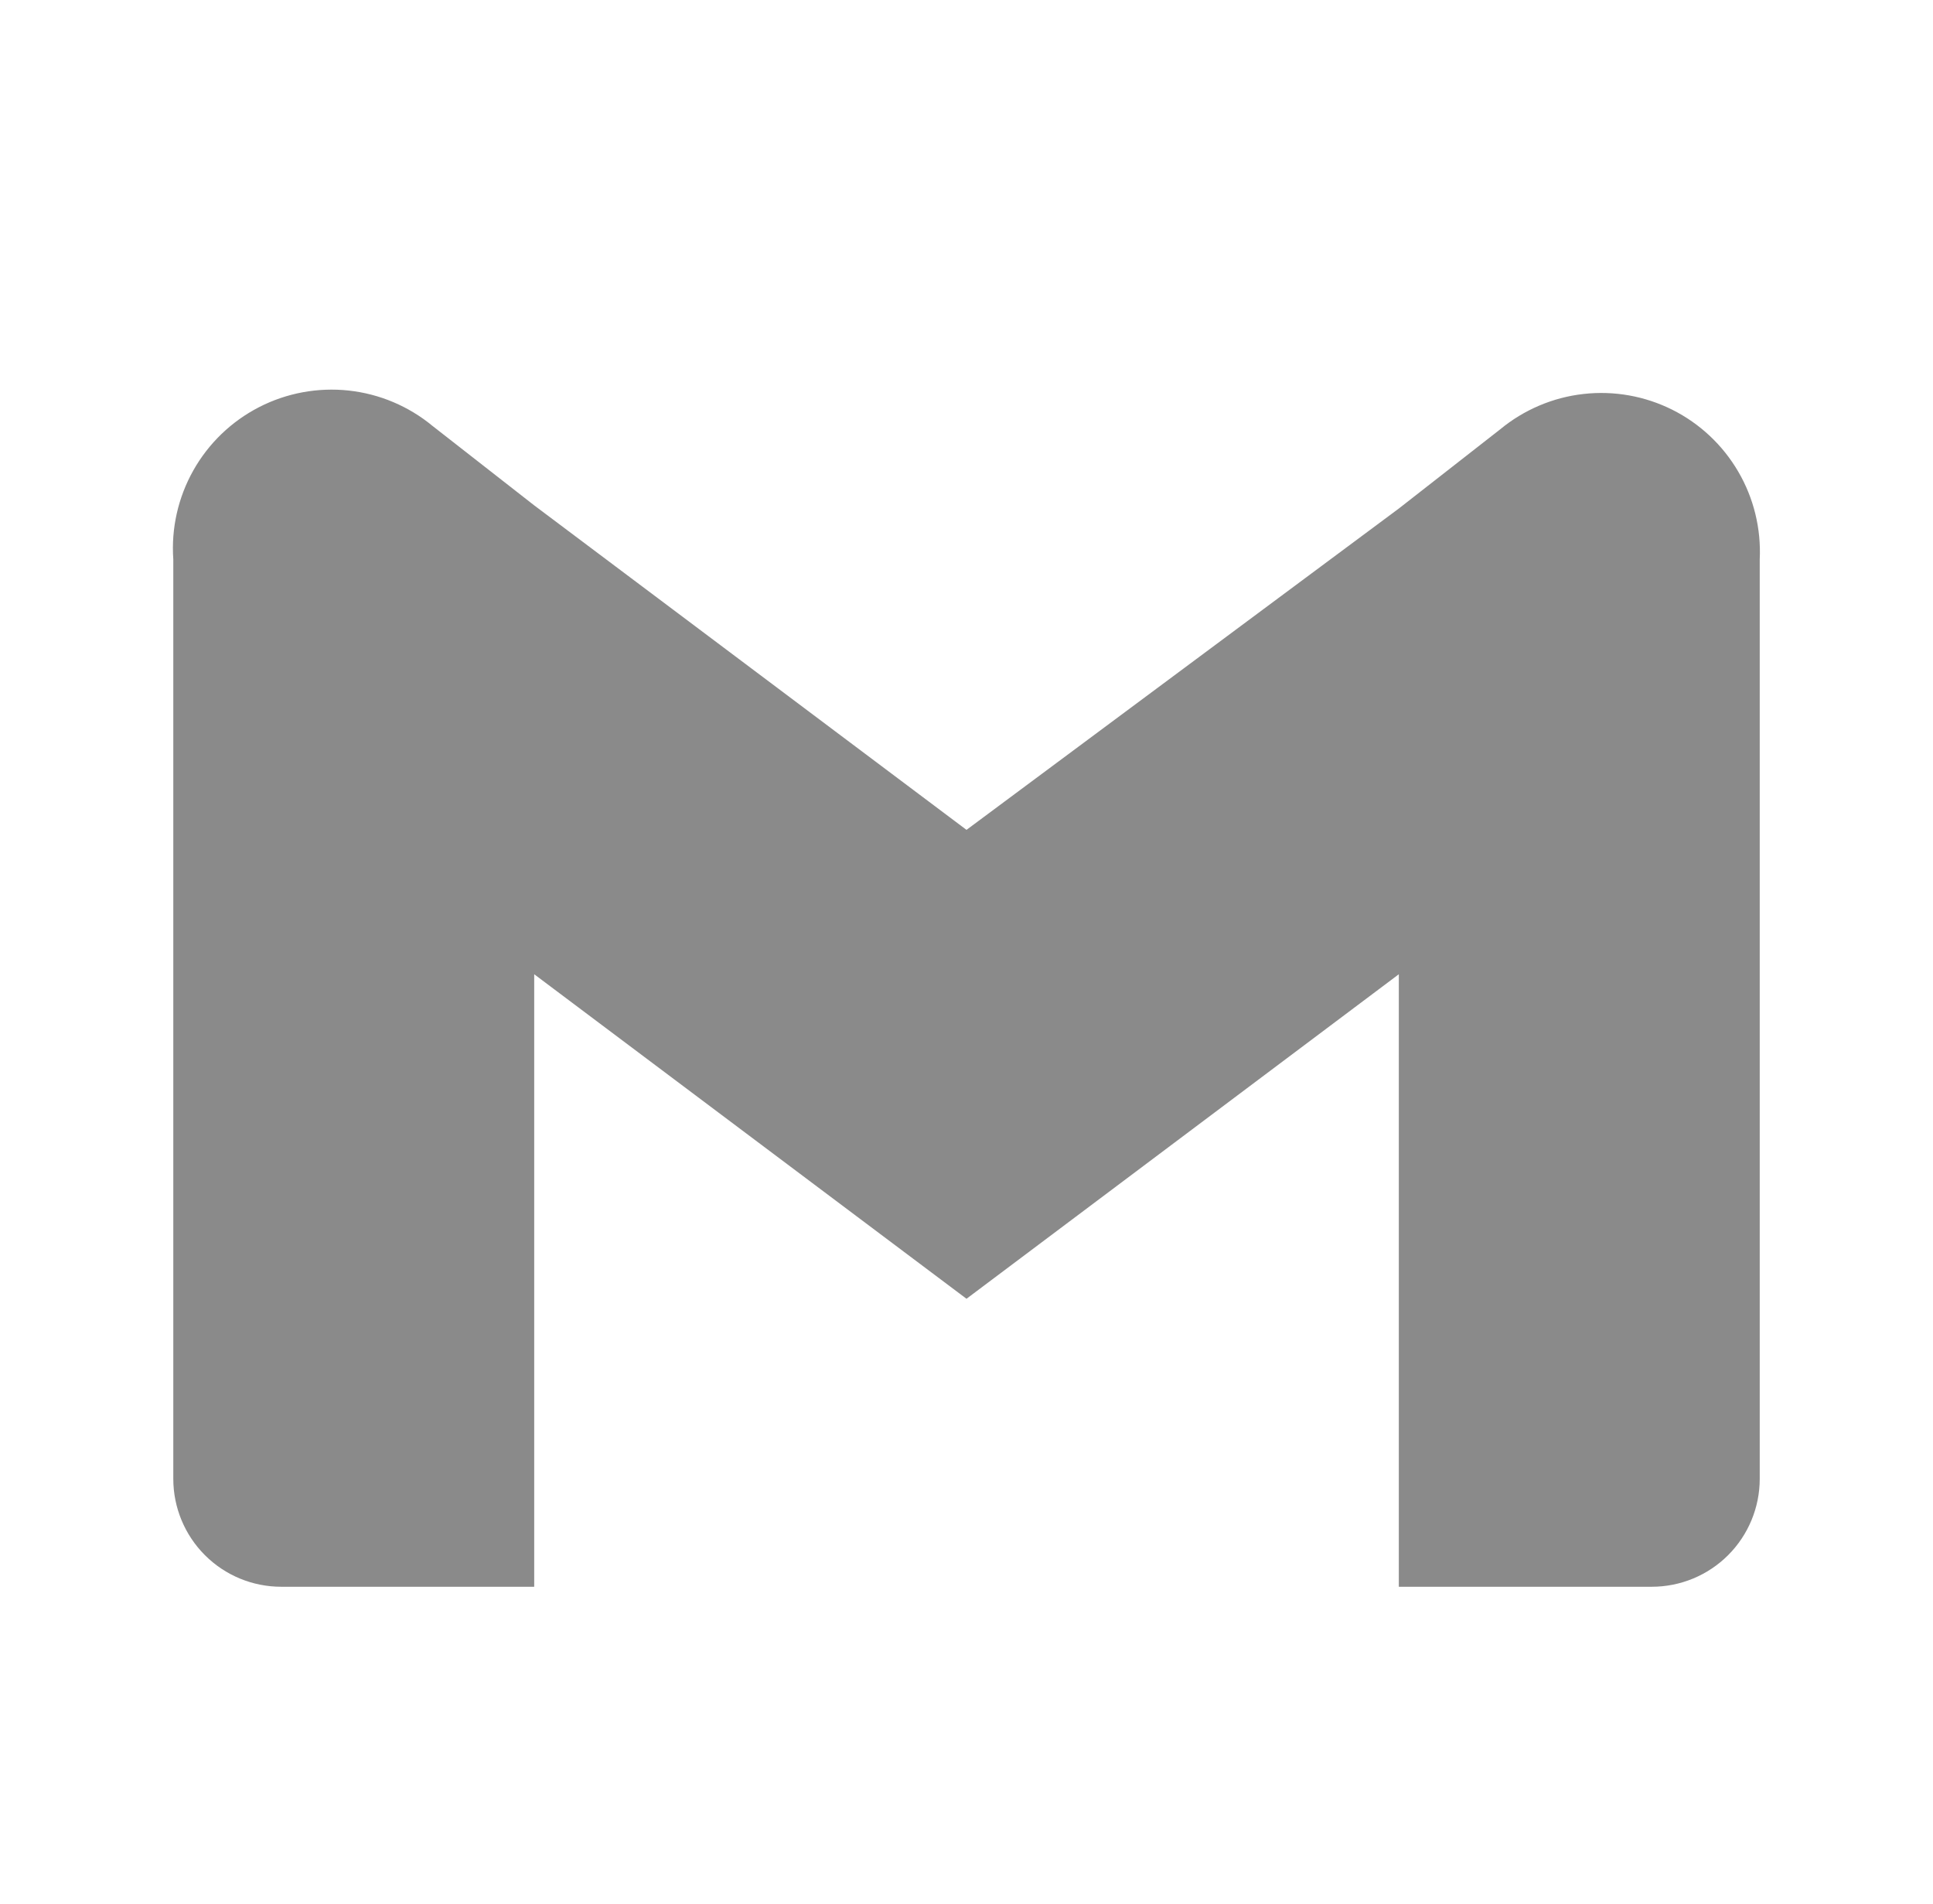 <svg width="66" height="65" viewBox="0 0 66 65" fill="none" xmlns="http://www.w3.org/2000/svg">
<g id="Frame">
<path id="Vector" d="M51.227 14.652L47.761 17.36L33 28.329L18.24 17.252L14.773 14.544C13.957 13.868 12.96 13.447 11.906 13.332C10.852 13.218 9.788 13.415 8.845 13.899C7.902 14.384 7.122 15.134 6.602 16.057C6.081 16.981 5.843 18.037 5.917 19.094V50.483C5.917 51.46 6.305 52.397 6.996 53.088C7.686 53.779 8.623 54.167 9.6 54.167H18.24V33.258L33 44.336L47.761 33.258V54.167H56.4C57.377 54.167 58.314 53.779 59.005 53.088C59.696 52.397 60.084 51.46 60.084 50.483V19.094C60.134 18.046 59.88 17.005 59.35 16.099C58.821 15.193 58.04 14.46 57.102 13.989C56.163 13.519 55.109 13.331 54.066 13.449C53.023 13.566 52.037 13.985 51.227 14.652Z" fill="#8A8A8A"/>
</g>
</svg>
